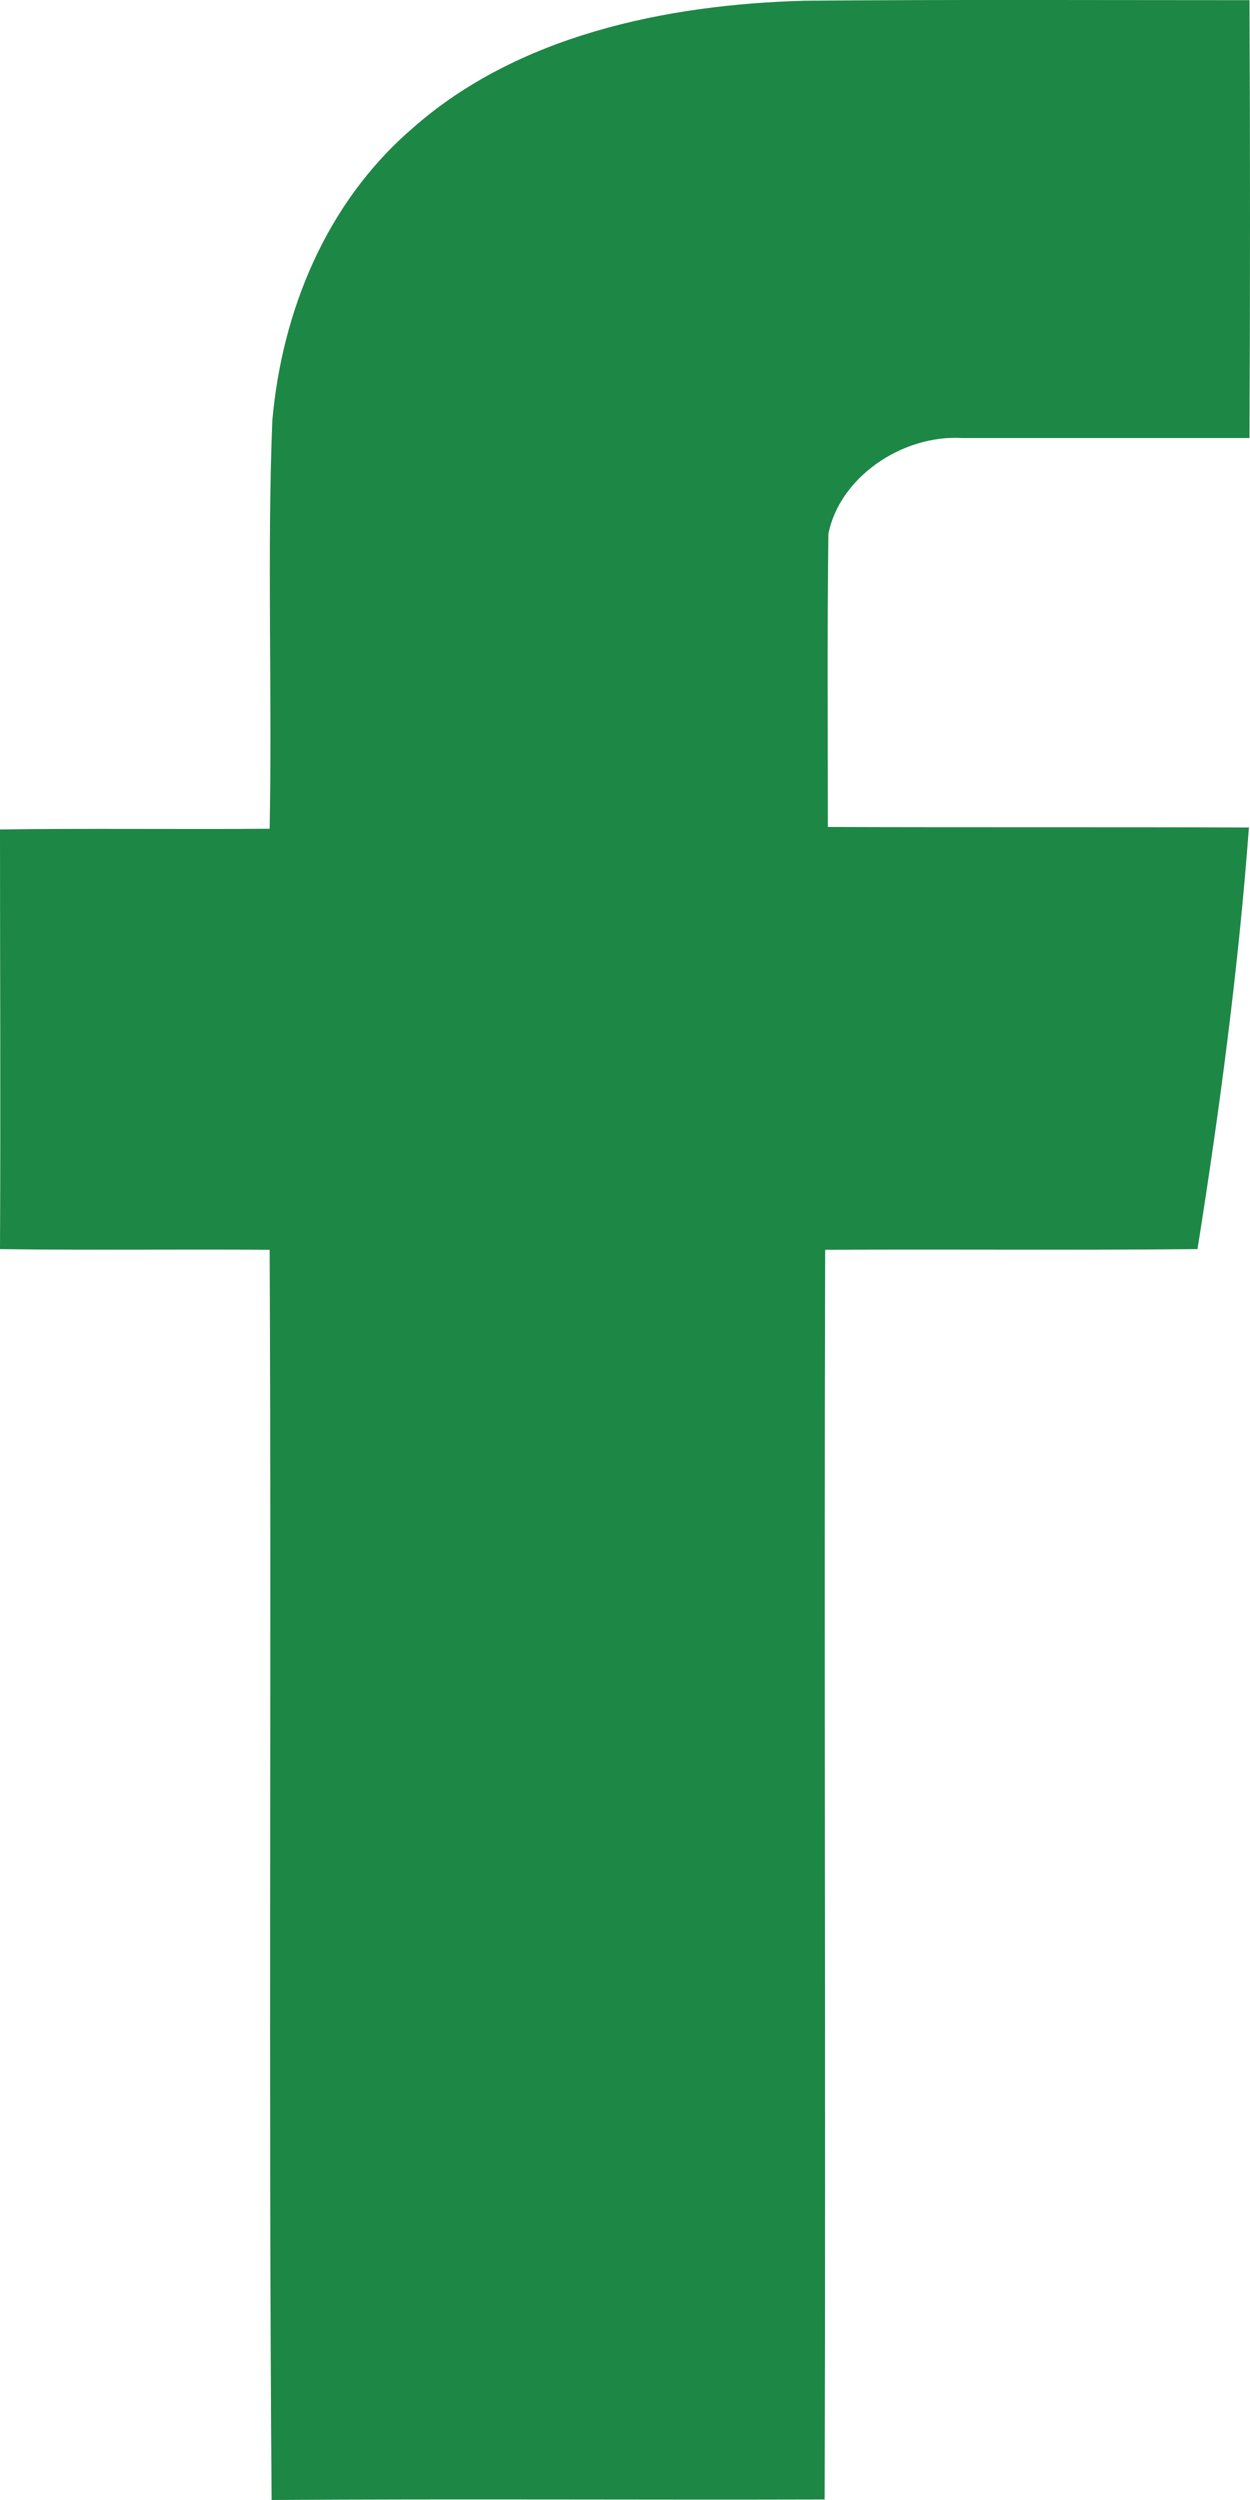 <svg width="7" height="14" viewBox="0 0 7 14" fill="none" xmlns="http://www.w3.org/2000/svg">
<path d="M2.307 0.721C2.893 0.201 3.722 0.025 4.508 0.004C5.338 -0.003 6.168 0.001 6.997 0.001C7.001 0.82 7.001 1.635 6.997 2.453C6.462 2.453 5.924 2.453 5.389 2.453C5.051 2.433 4.701 2.674 4.639 2.99C4.632 3.537 4.636 4.084 4.636 4.631C5.422 4.634 6.208 4.631 6.994 4.634C6.935 5.426 6.83 6.214 6.706 6.995C6.011 7.002 5.316 6.995 4.621 6.999C4.614 9.333 4.625 11.663 4.618 13.997C3.584 14 2.554 13.993 1.521 14C1.503 11.666 1.521 9.333 1.51 6.999C1.008 6.995 0.502 7.002 0 6.995C0.004 6.211 0 5.426 0 4.645C0.502 4.638 1.008 4.645 1.51 4.641C1.525 3.88 1.495 3.116 1.525 2.355C1.579 1.747 1.823 1.139 2.307 0.721Z" fill="#1D8745"/>
</svg>
